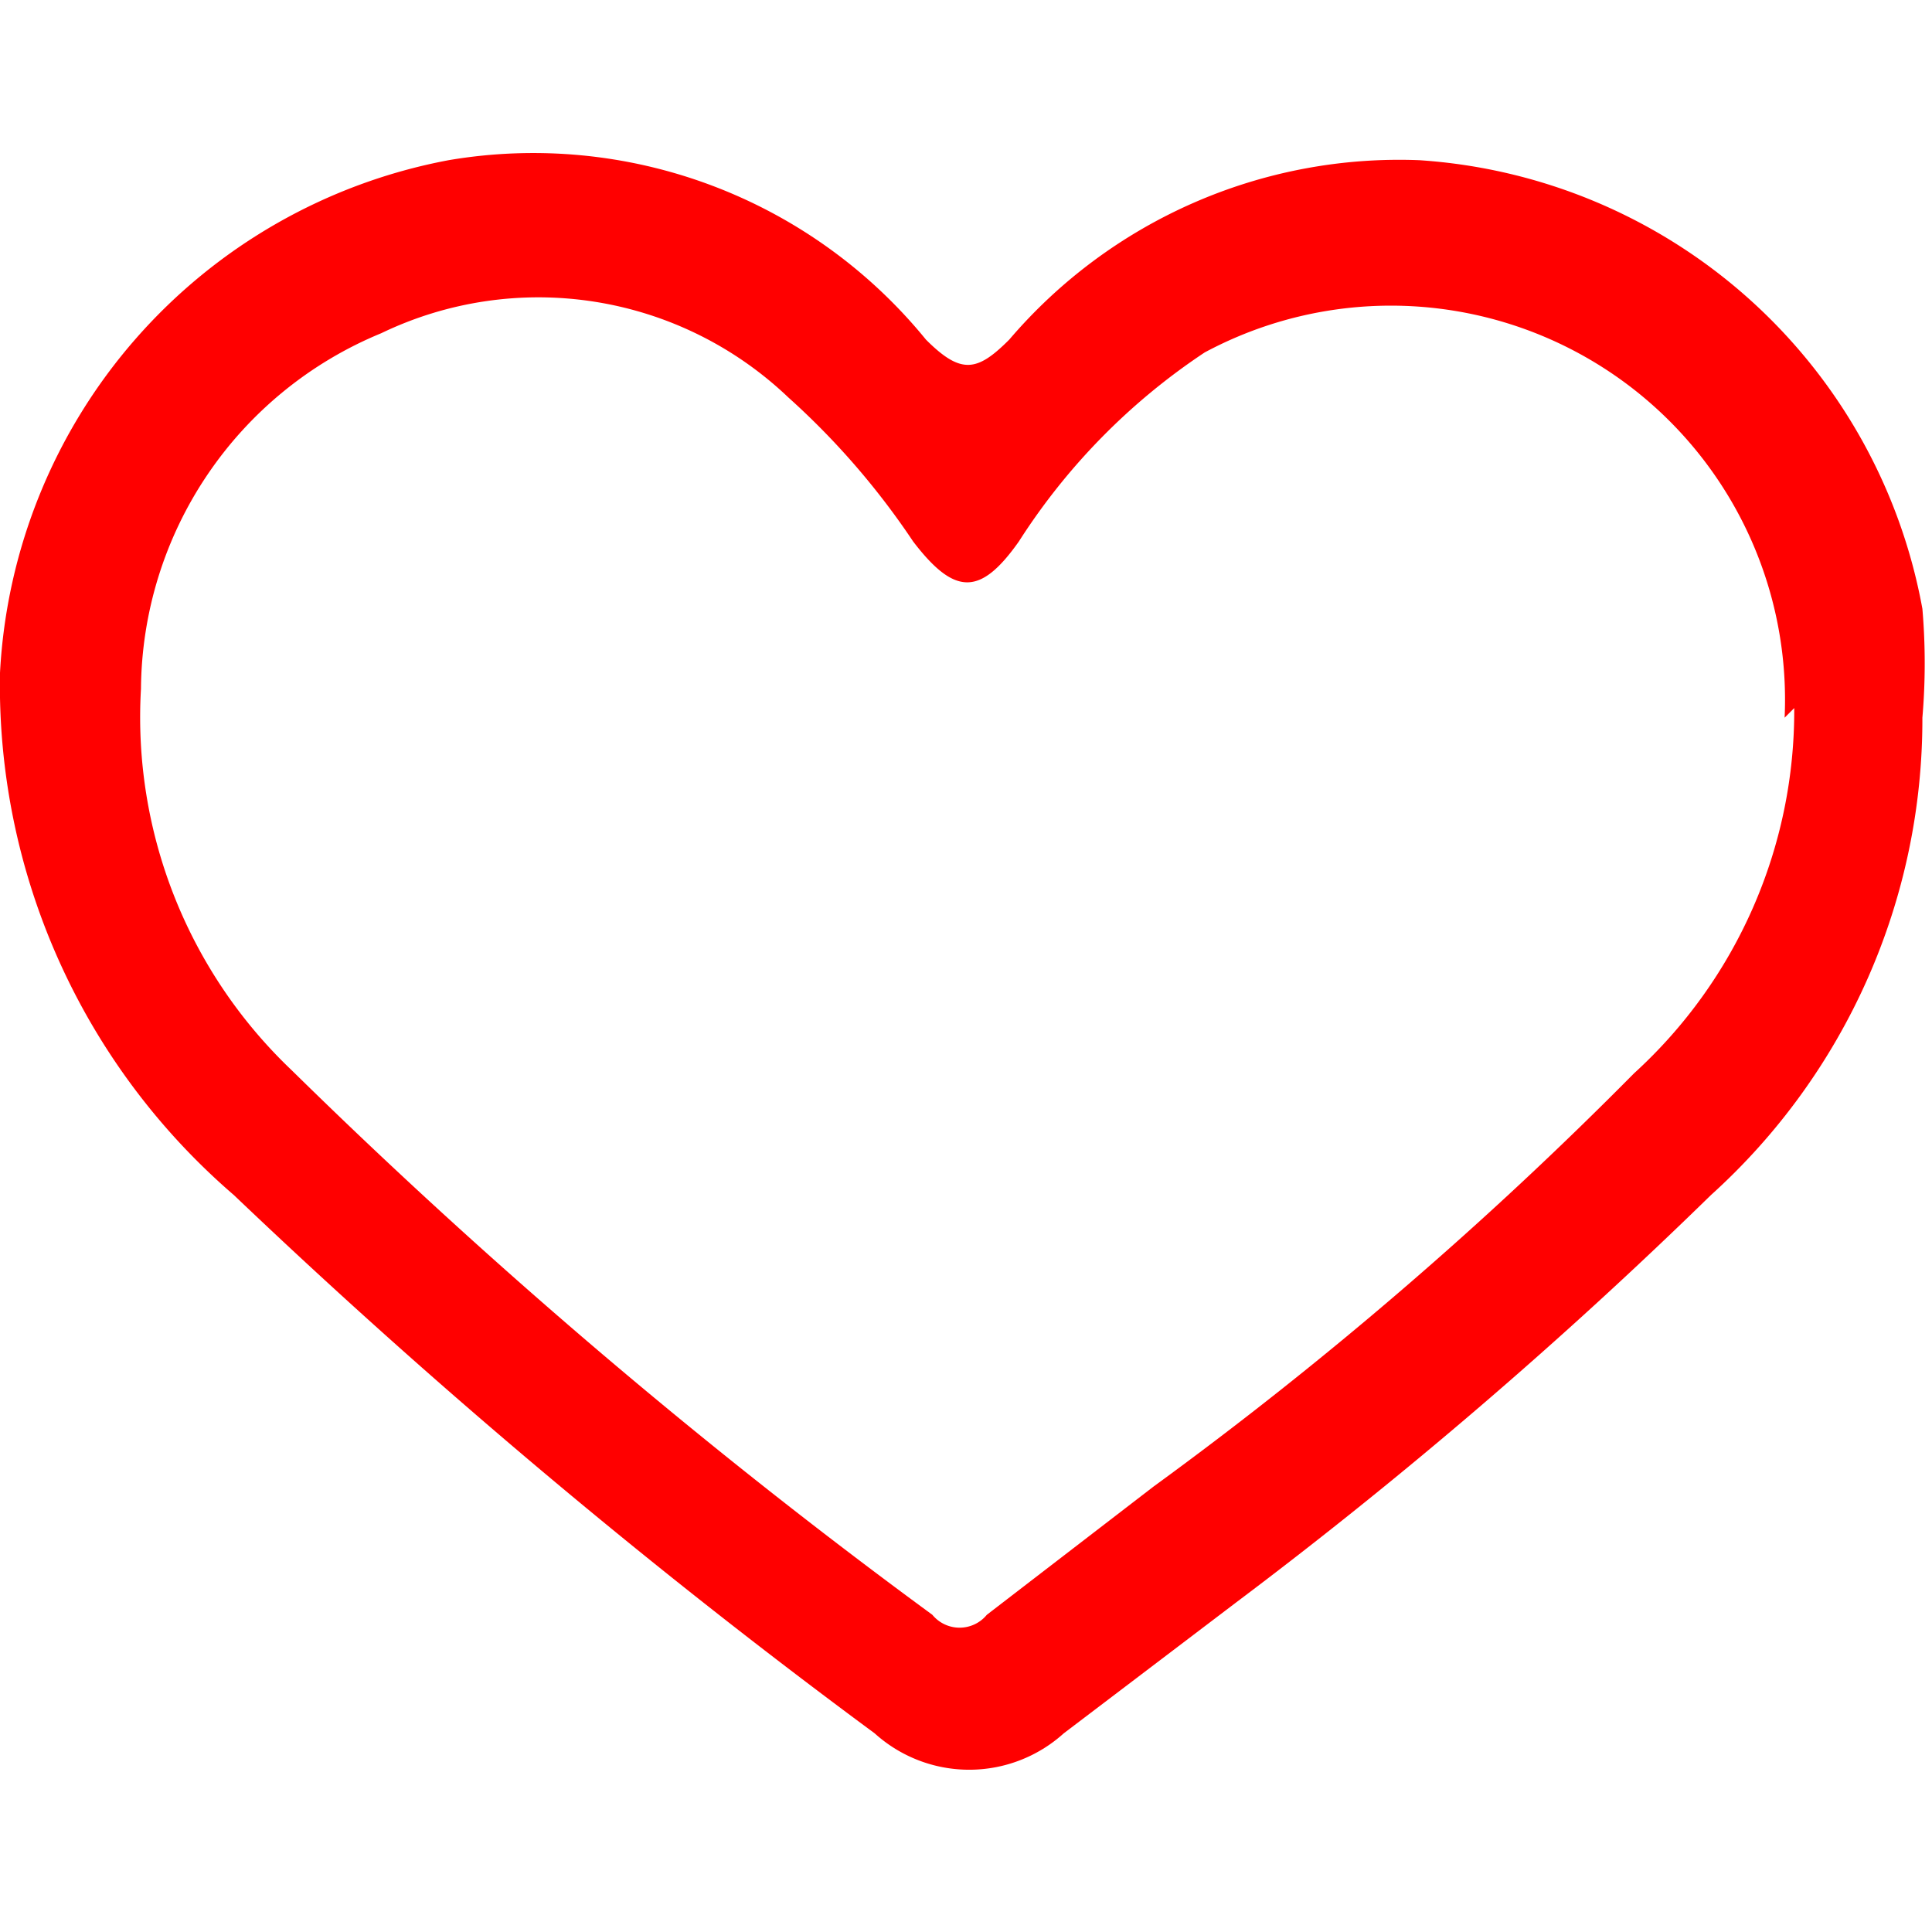 <svg xmlns="http://www.w3.org/2000/svg" height="20" width="20" fill="#FF0000" viewBox="0 0 6.03 5.03">
    <g>
        <g>
            <path class="cls-1"
                  d="M6,1.74a2,2,0,0,1-.66,1.49A15.15,15.15,0,0,1,3.86,4.5l-.54.41a.44.44,0,0,1-.59,0,20.82,20.82,0,0,1-2-1.68A2.1,2.1,0,0,1,0,1.6,1.72,1.72,0,0,1,1.4,0,1.58,1.58,0,0,1,2.89.56c.11.11.16.1.26,0A1.6,1.6,0,0,1,4.43,0,1.71,1.71,0,0,1,6,1.4,2,2,0,0,1,6,1.74Zm-.43,0A1.23,1.23,0,0,0,3.76.6a2,2,0,0,0-.58.59c-.12.17-.2.17-.33,0A2.38,2.38,0,0,0,2.46.74,1.13,1.13,0,0,0,1.19.54,1.21,1.21,0,0,0,.44,1.65,1.52,1.52,0,0,0,.91,2.84a18.28,18.28,0,0,0,2,1.7.11.11,0,0,0,.17,0l.52-.4a12.29,12.29,0,0,0,1.5-1.29A1.53,1.53,0,0,0,5.6,1.71Z"/>
        </g>
    </g>
</svg>